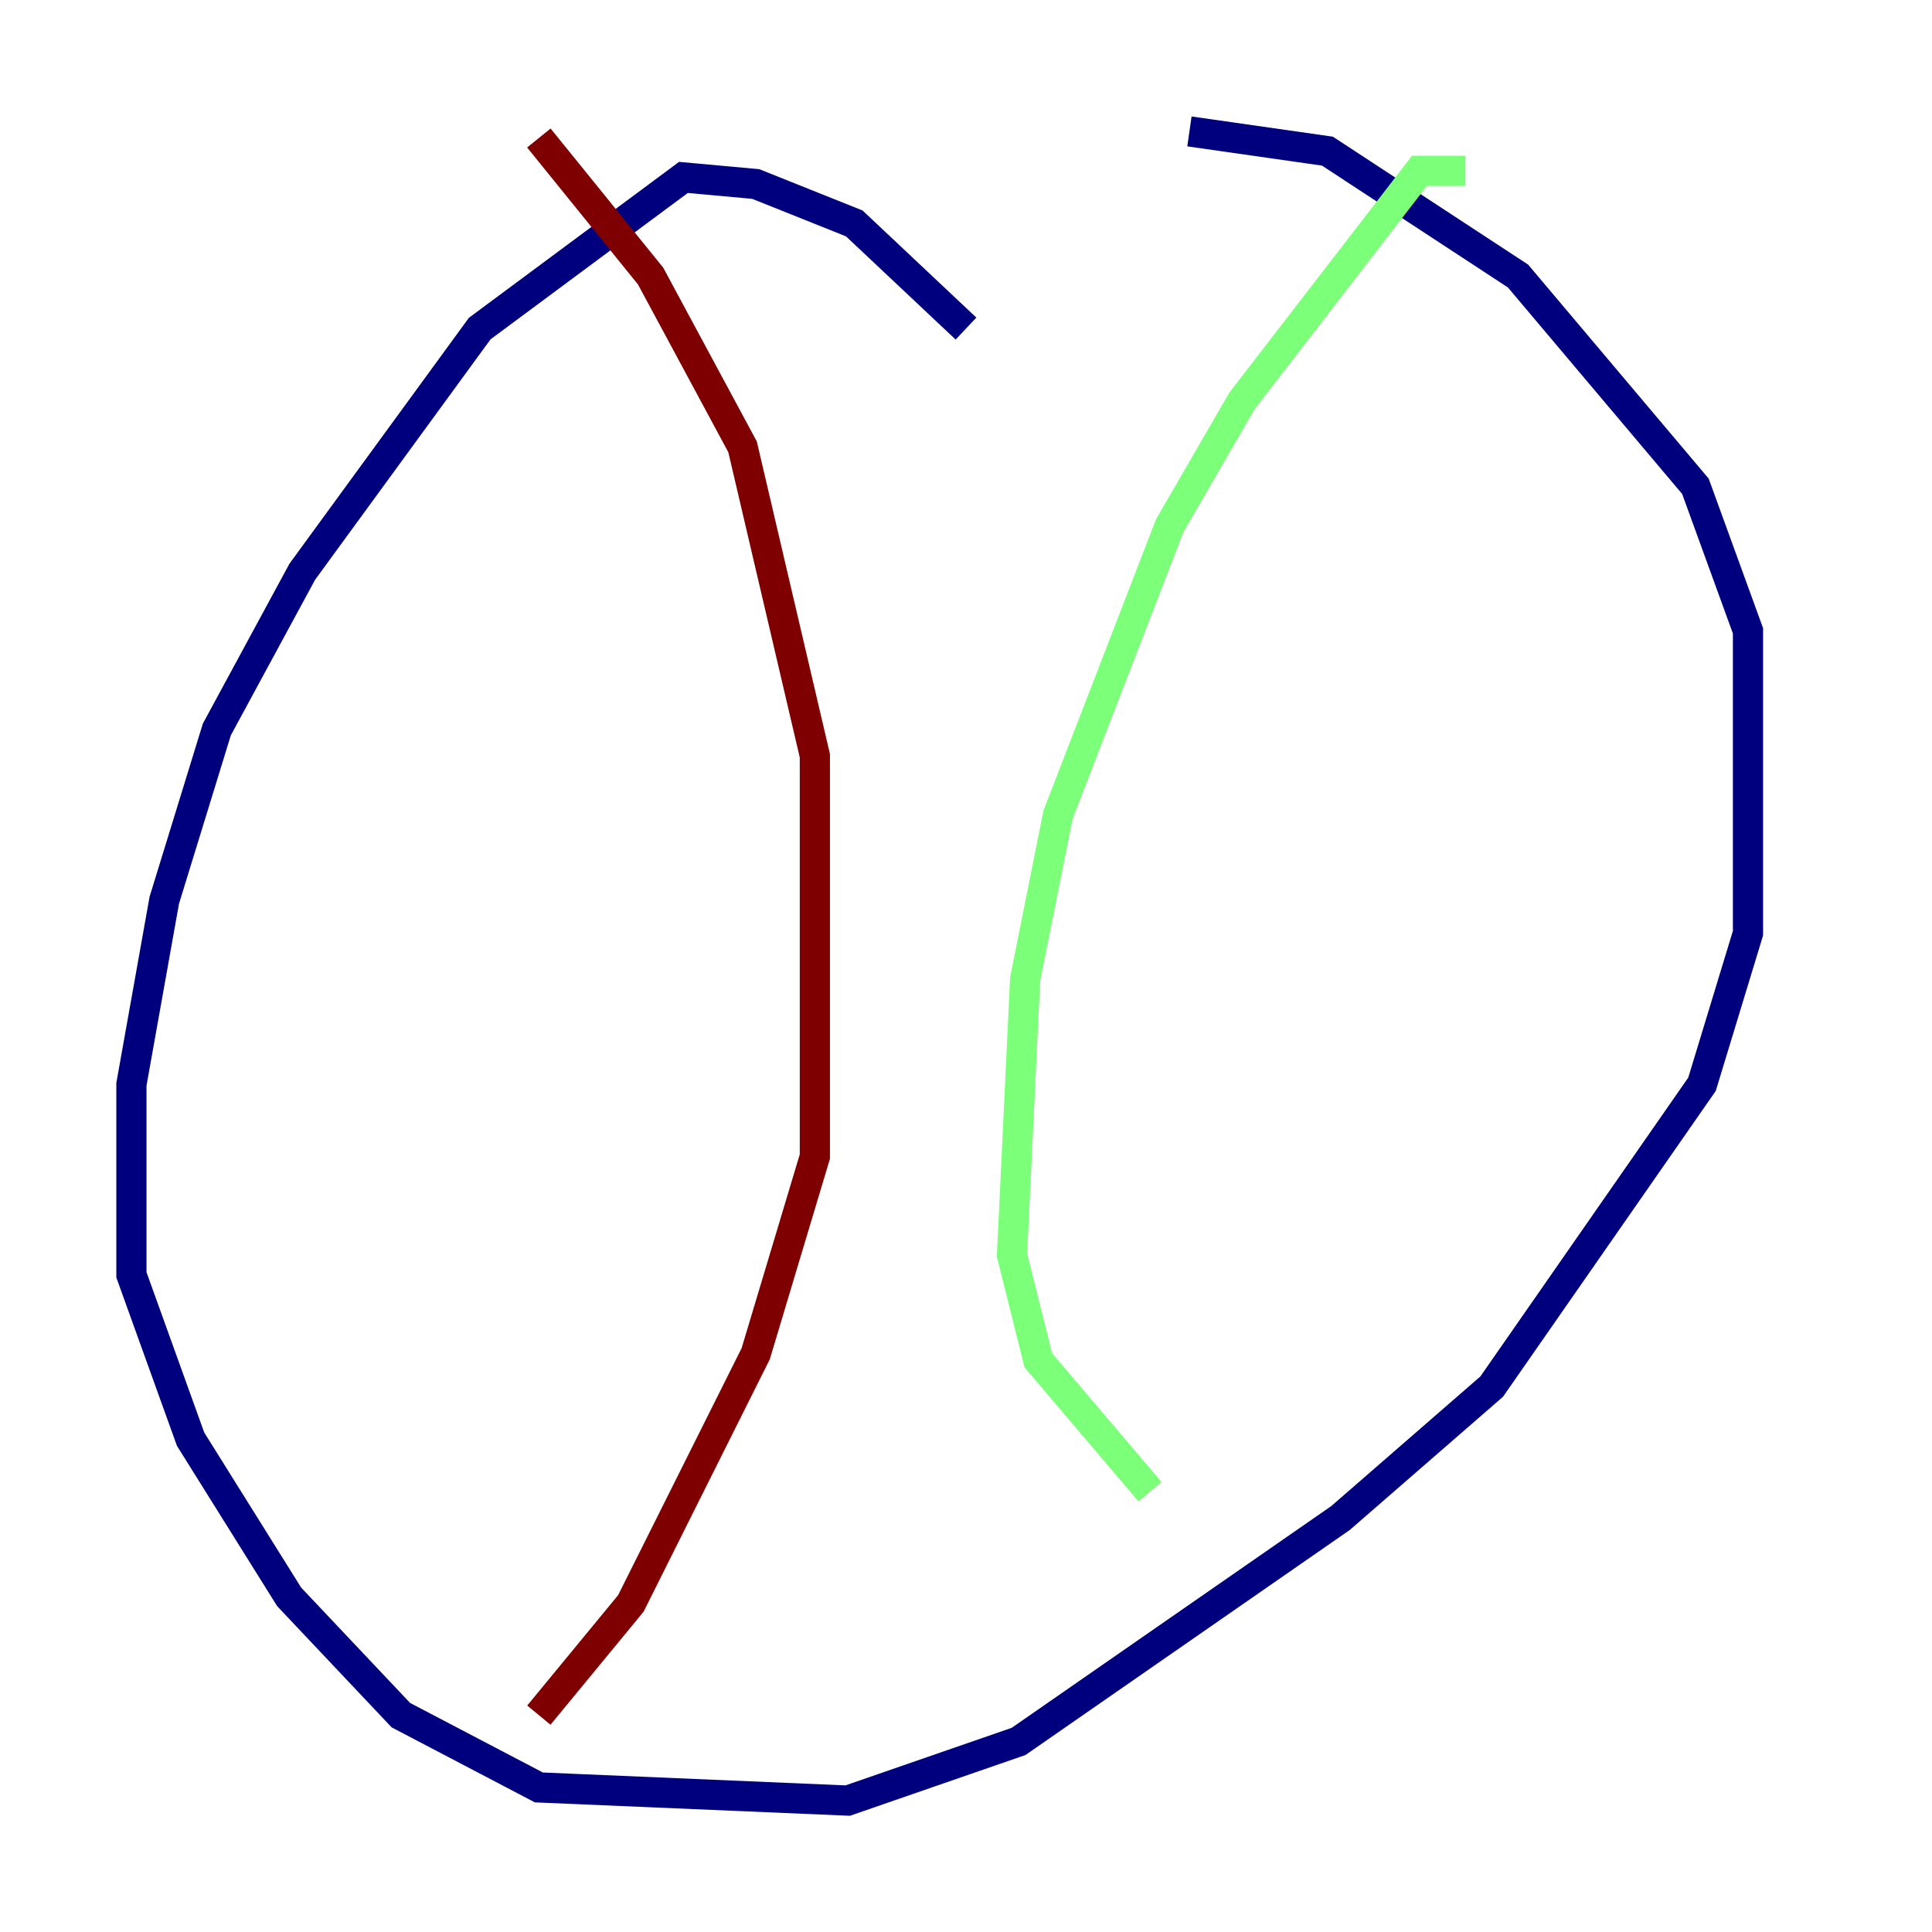 <?xml version="1.0" encoding="utf-8" ?>
<svg baseProfile="tiny" height="128" version="1.2" viewBox="0,0,128,128" width="128" xmlns="http://www.w3.org/2000/svg" xmlns:ev="http://www.w3.org/2001/xml-events" xmlns:xlink="http://www.w3.org/1999/xlink"><defs /><polyline fill="none" points="64.0,21.769 56.599,14.803 50.068,12.191 45.279,11.755 31.782,21.769 20.027,37.878 14.367,48.327 10.884,59.646 8.707,71.837 8.707,84.463 12.626,95.347 19.157,105.796 26.558,113.633 35.701,118.422 56.163,119.293 67.483,115.374 88.816,100.571 98.83,91.864 112.762,71.837 115.809,61.823 115.809,41.796 112.326,32.218 100.571,18.286 87.946,10.014 78.803,8.707" stroke="#00007f" stroke-width="2" /><polyline fill="none" points="97.088,11.32 94.041,11.32 82.286,26.558 77.497,34.83 70.095,53.986 67.918,64.871 67.048,83.156 68.789,90.122 76.191,98.83" stroke="#7cff79" stroke-width="2" /><polyline fill="none" points="35.701,9.143 43.102,18.286 49.197,29.605 53.986,50.068 53.986,64.0 53.986,76.626 50.068,89.687 41.796,106.231 35.701,113.633" stroke="#7f0000" stroke-width="2" /></svg>
